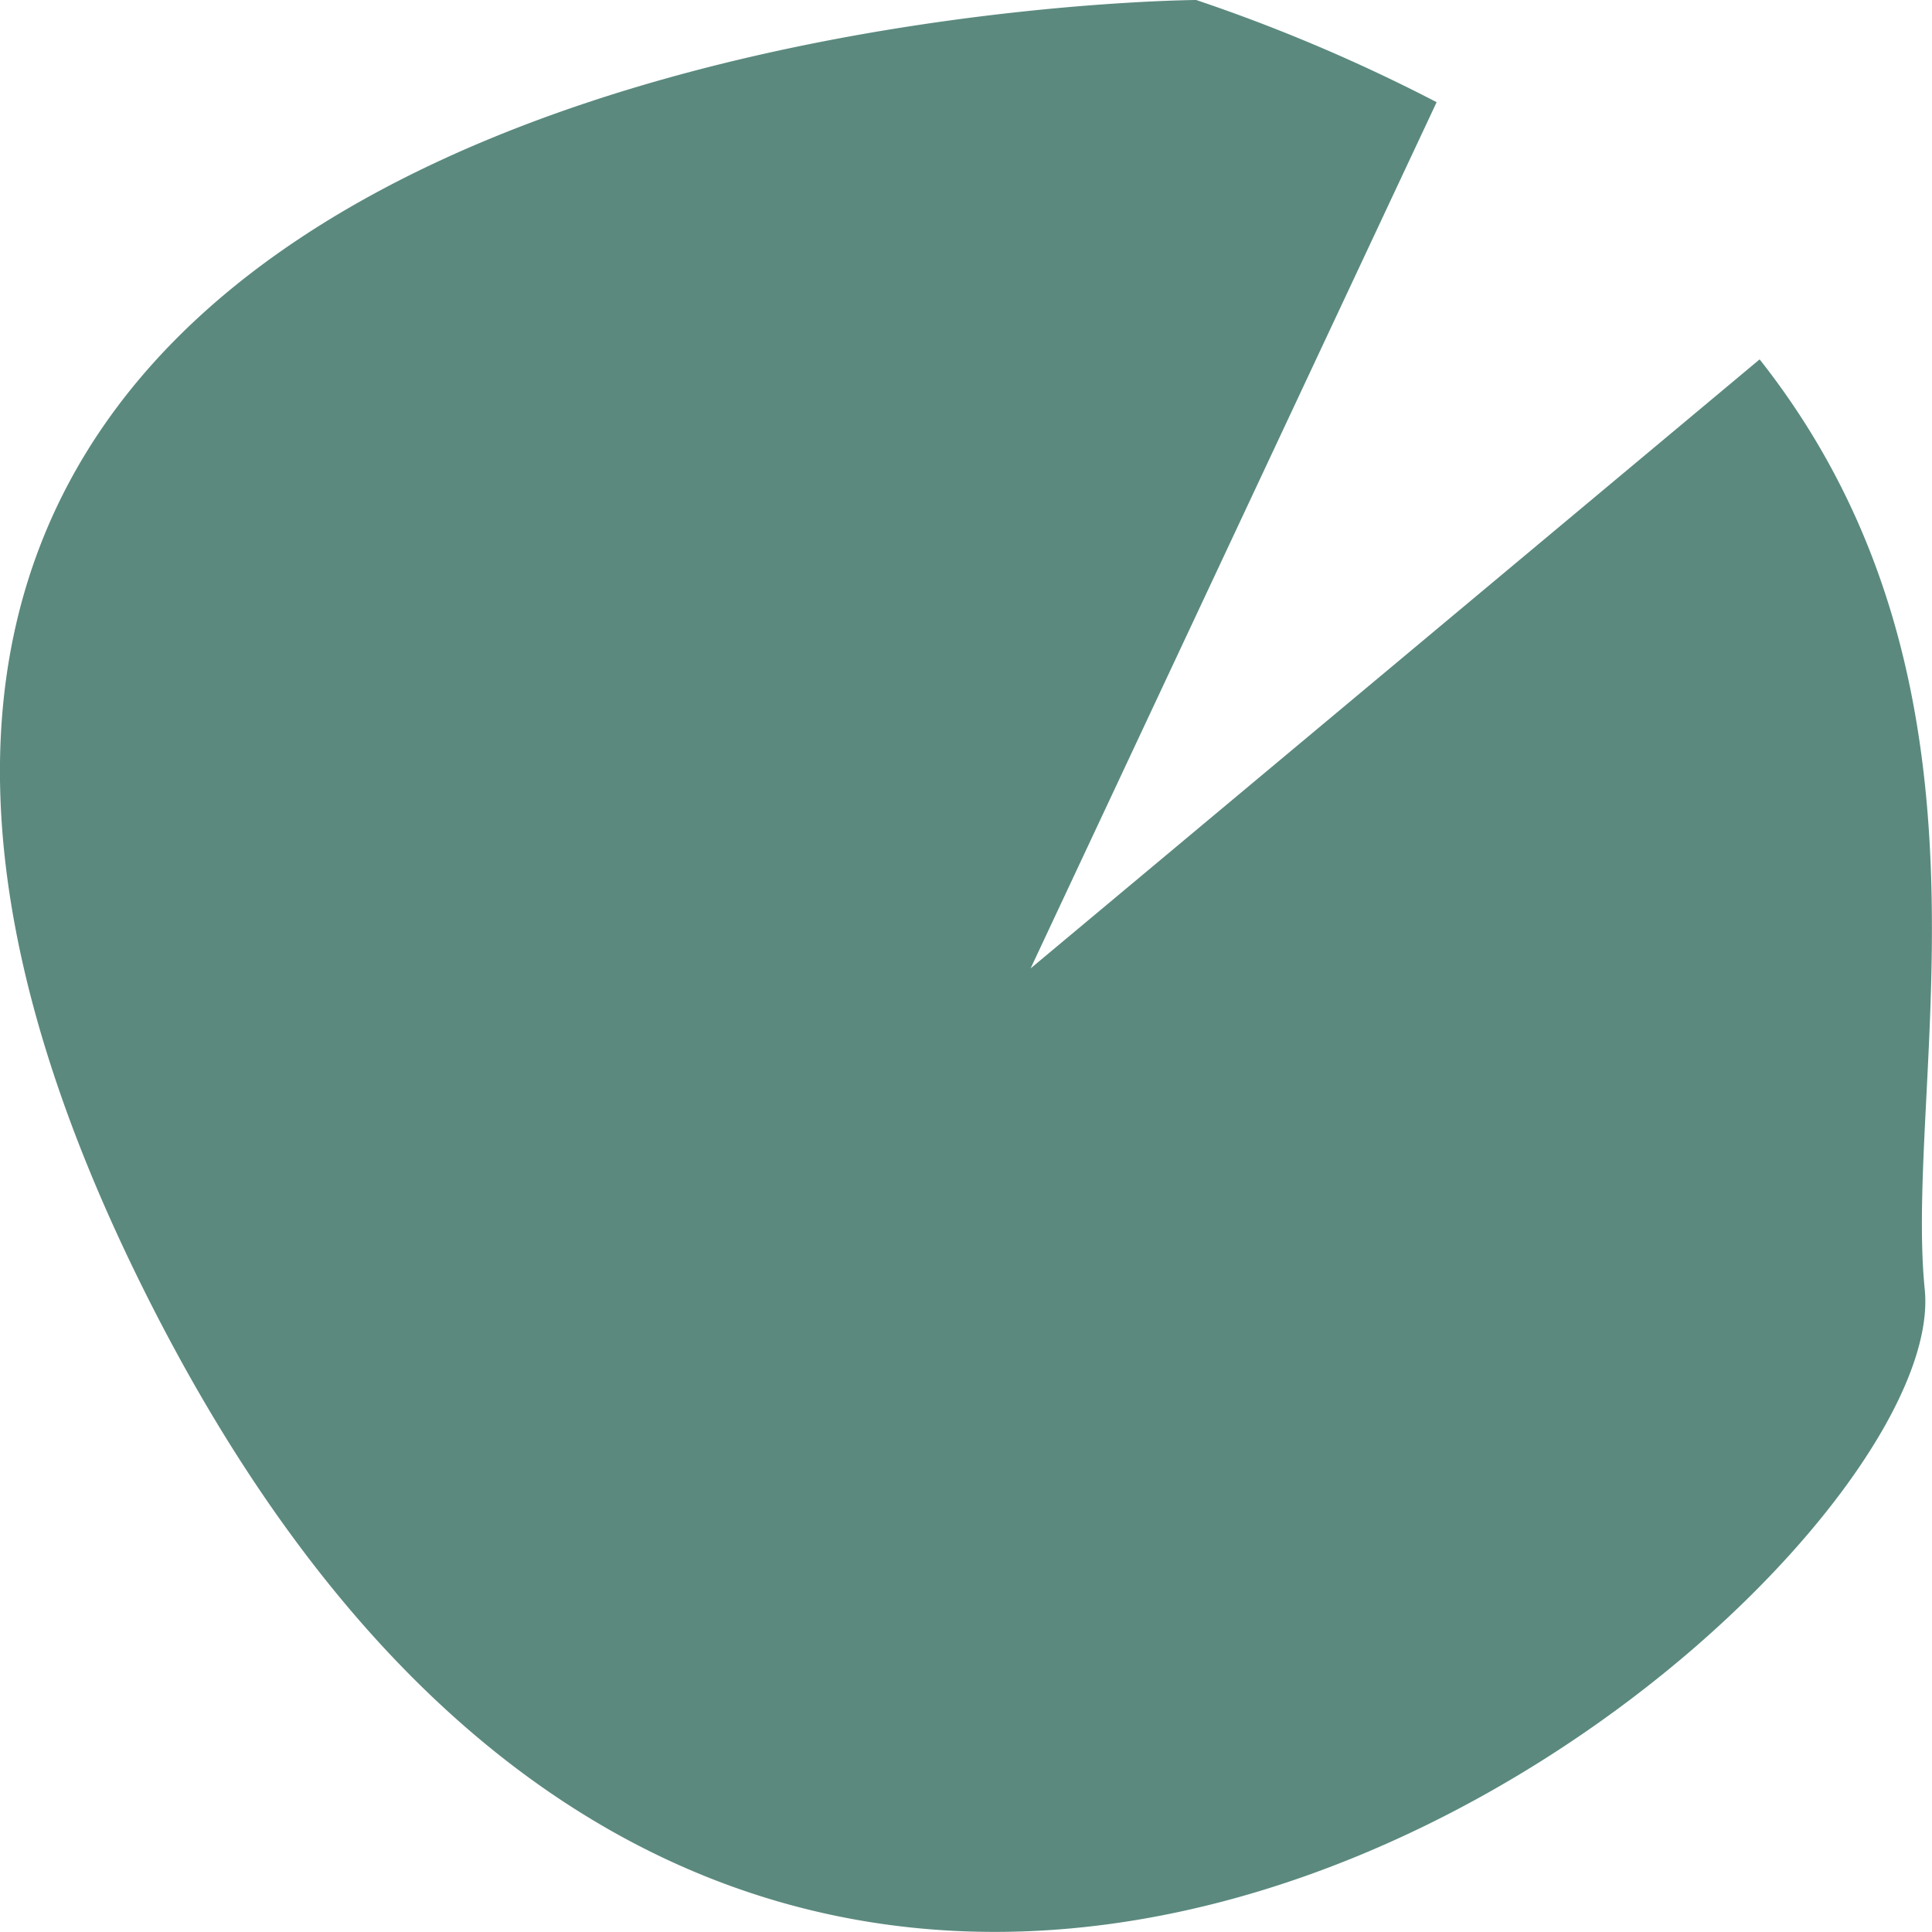<svg id="search" xmlns="http://www.w3.org/2000/svg" viewBox="0 0 128 128"><defs><style>.cls-1{fill:#5b897e;}</style></defs><title>pad</title><path class="cls-1" d="M116.58,23.81,68.28,64.16,95.18,6.77A112.67,112.67,0,0,0,79.25,0S-32.72.65,9.52,85.44s120,20.07,118,0C126.11,71.34,133.64,45.4,116.58,23.81Z"/></svg>